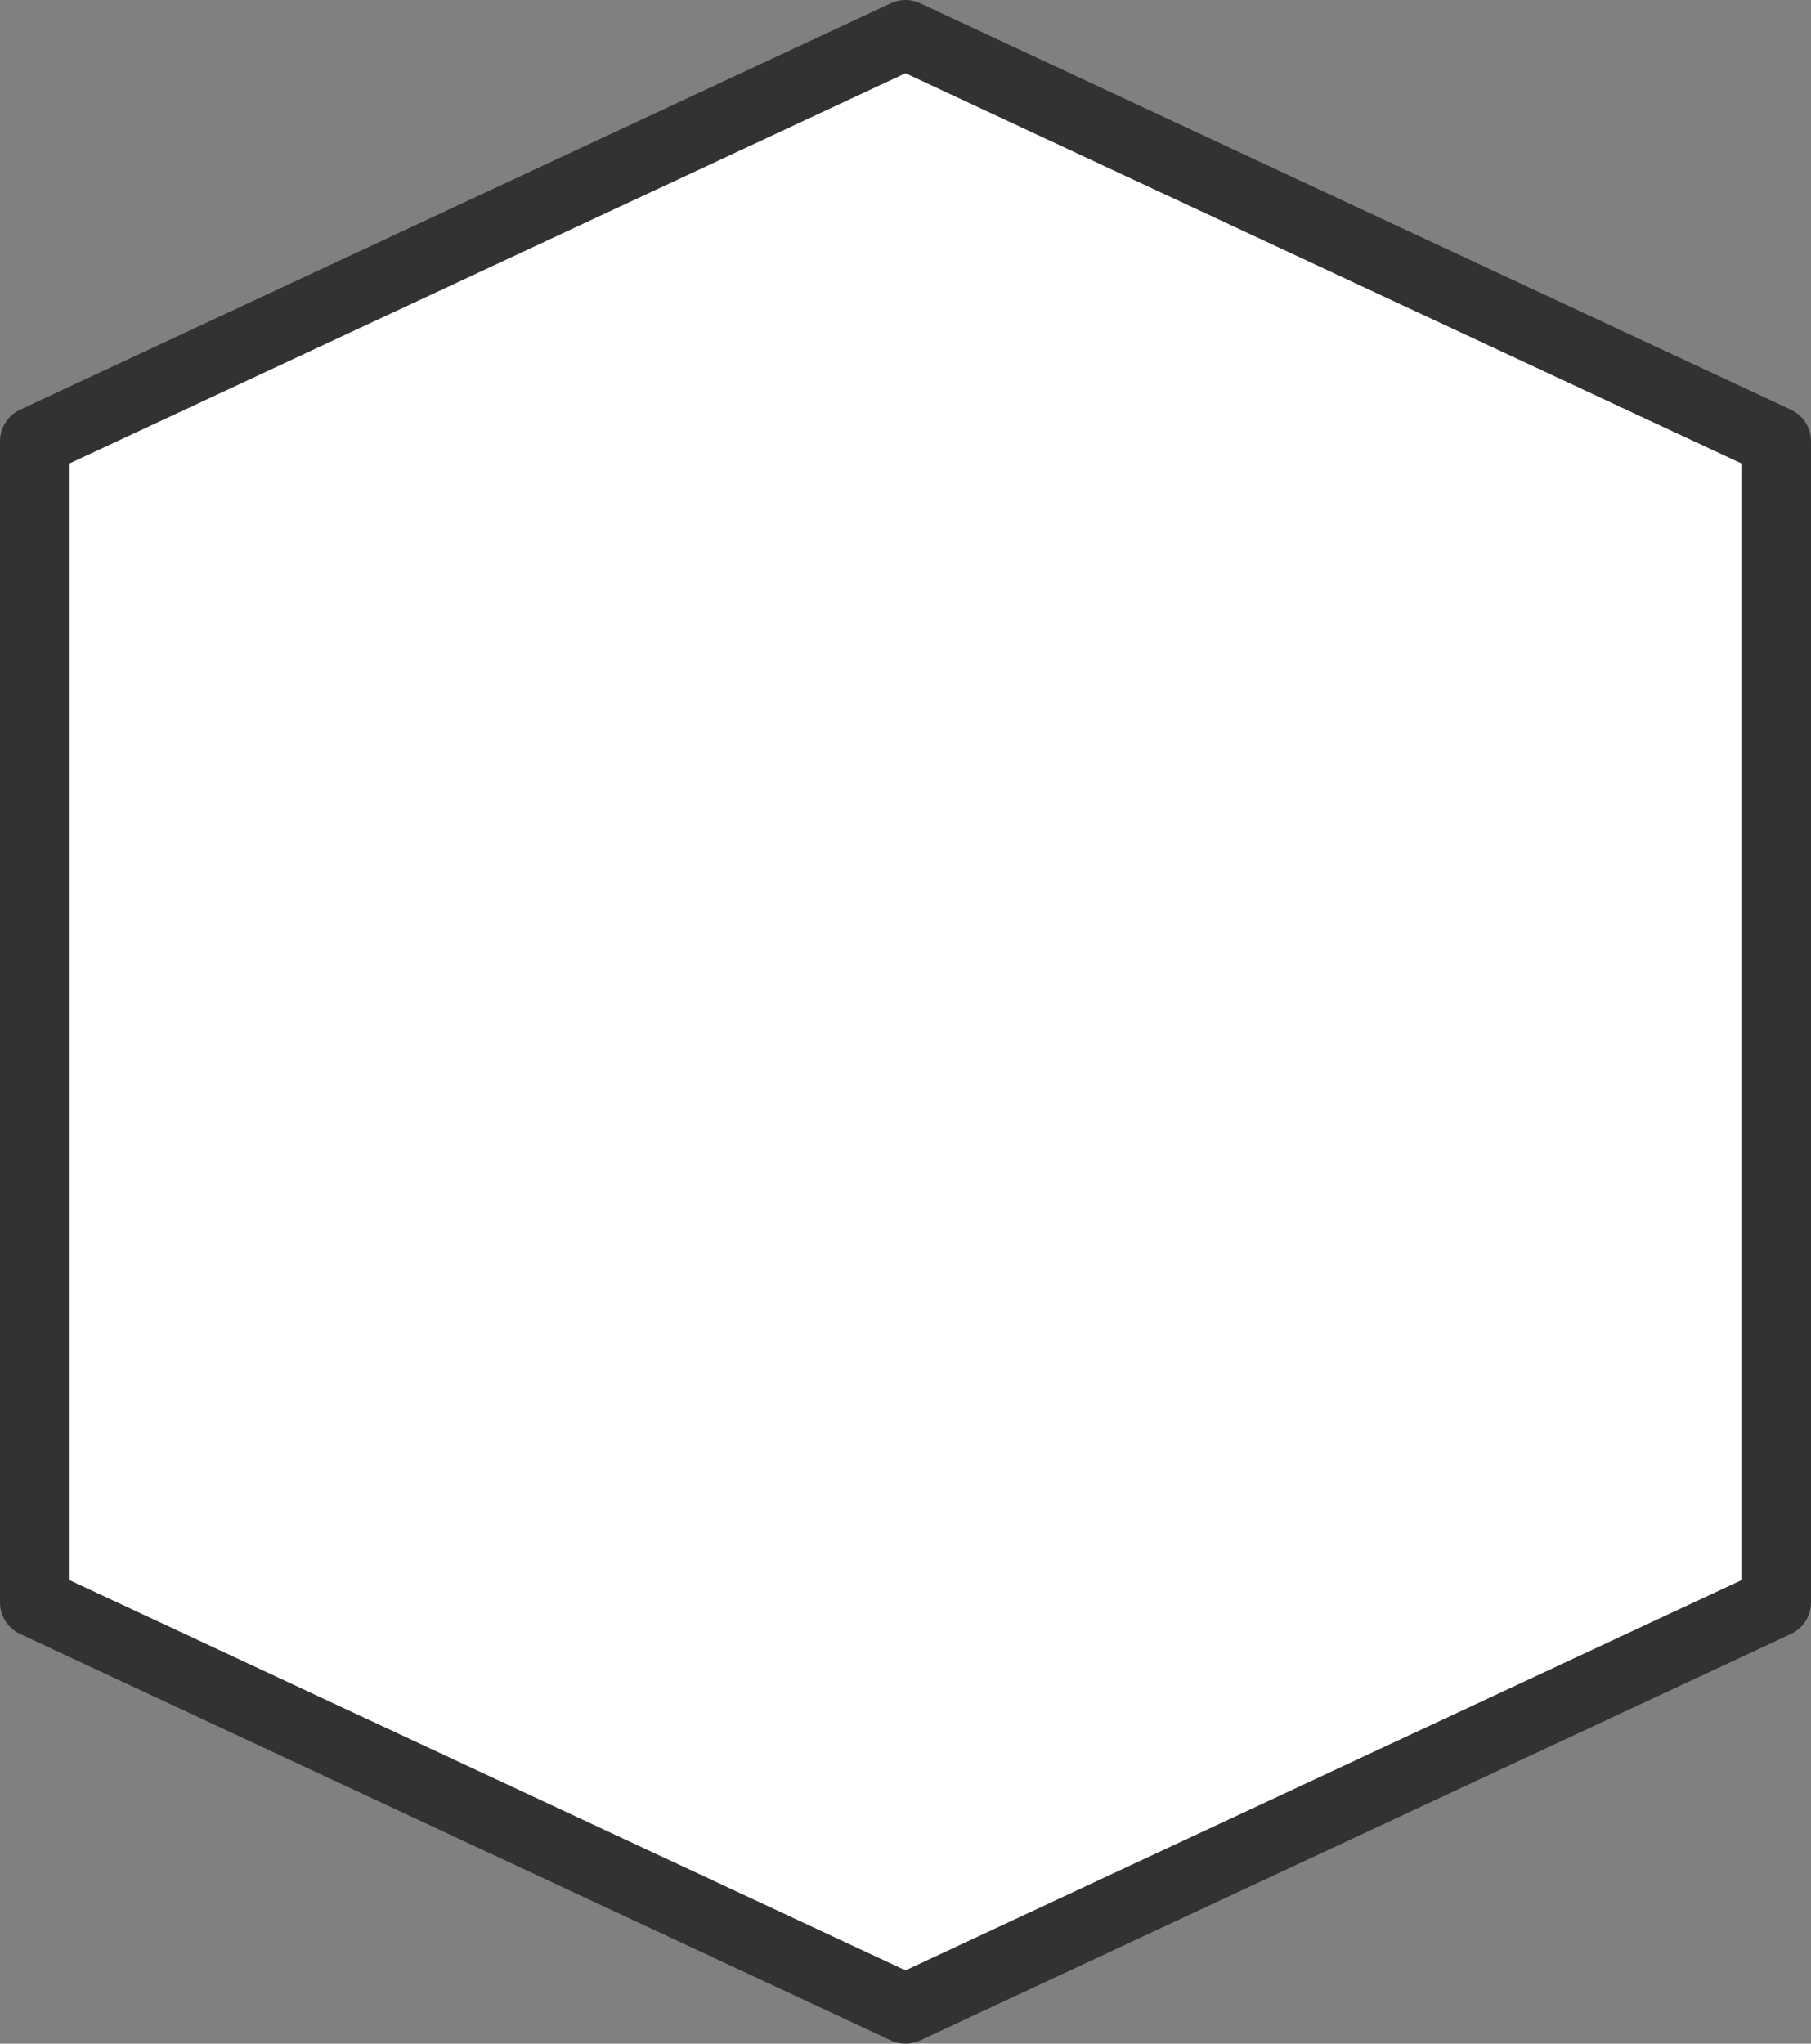 <?xml version="1.0" encoding="utf-8"?>
<!-- Generator: Adobe Illustrator 16.0.0, SVG Export Plug-In . SVG Version: 6.00 Build 0)  -->
<!DOCTYPE svg PUBLIC "-//W3C//DTD SVG 1.1//EN" "http://www.w3.org/Graphics/SVG/1.1/DTD/svg11.dtd">
<svg version="1.1" id="Layer_1" xmlns="http://www.w3.org/2000/svg" xmlns:xlink="http://www.w3.org/1999/xlink" x="0px" y="0px"
	 width="156px" height="176px" viewBox="0 0 156 176" enable-background="new 0 0 156 176" xml:space="preserve">
<rect x="0" y="0" width="156" height="176" fill="#808080" stroke="none"/>
<path fill="#FFFFFF" stroke="#323232" stroke-width="6" stroke-linecap="square" stroke-linejoin="round" stroke-miterlimit="1" d="
	M78,173l75-35V38L78,3L3,38v100L78,173z"/>
</svg>
